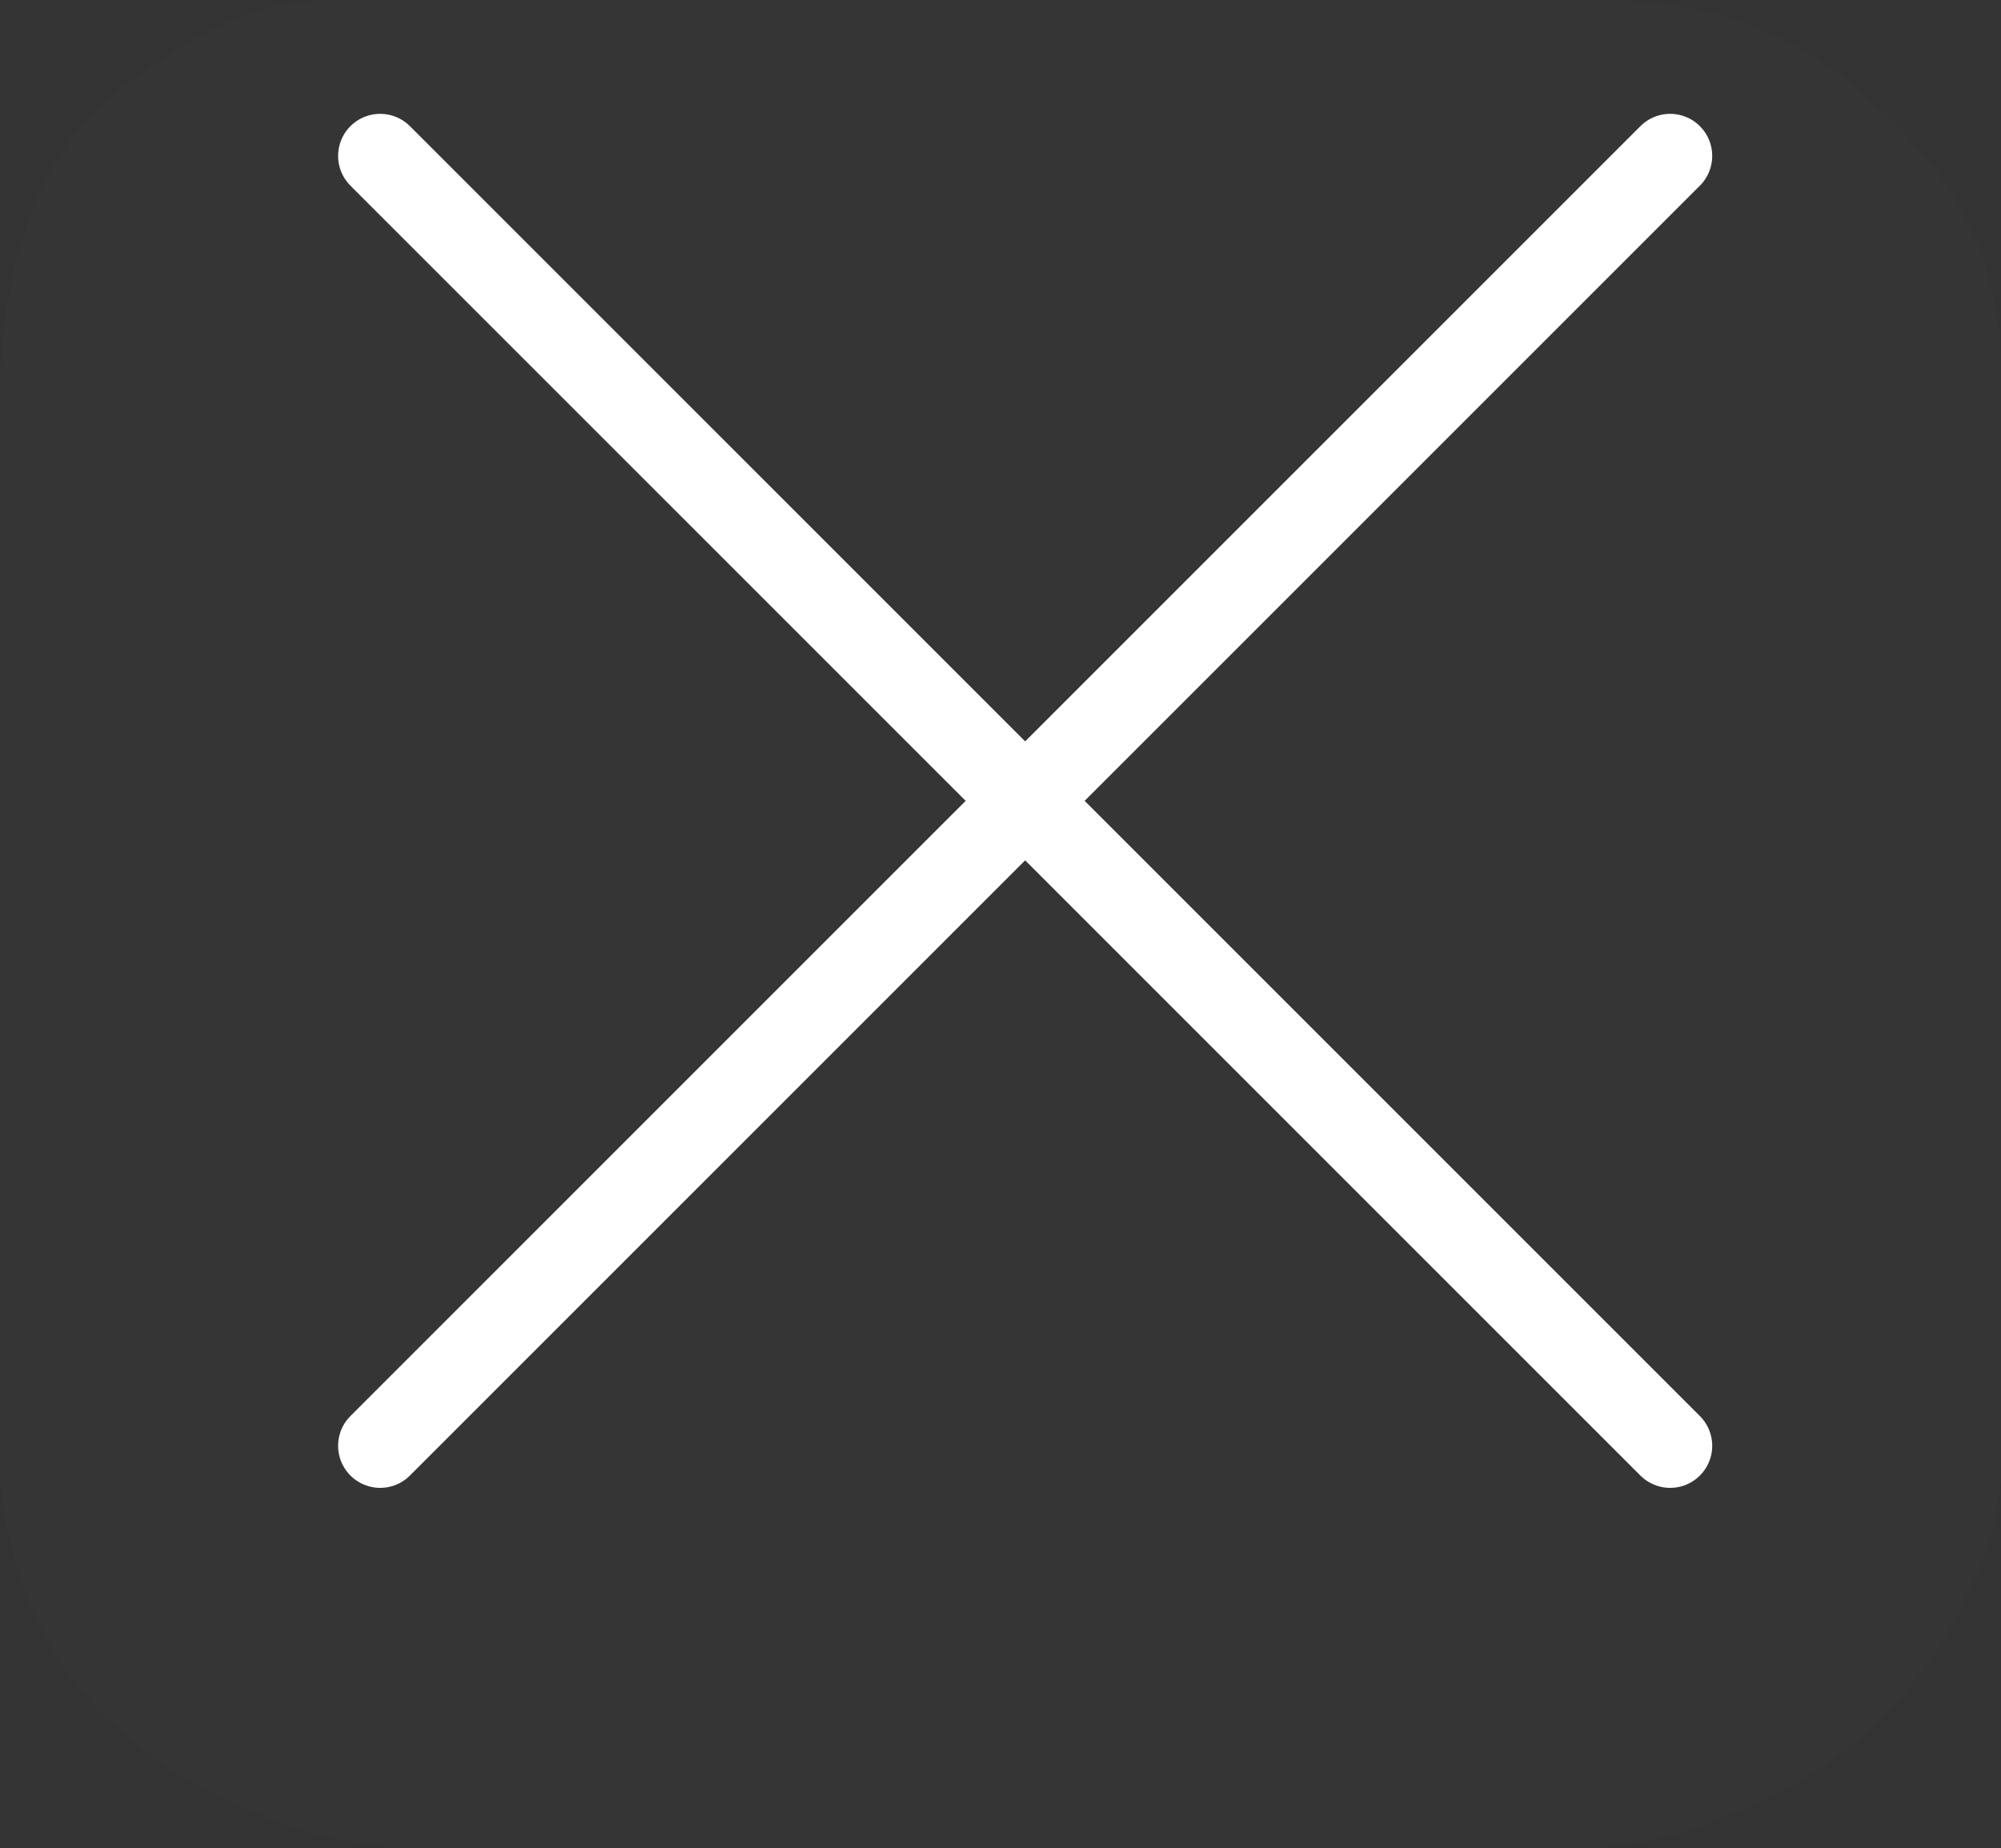 <svg version="1.1" xmlns="http://www.w3.org/2000/svg" xmlns:xlink="http://www.w3.org/1999/xlink" width="23.78" height="21.967" viewBox="0,0,23.78,21.967"><rect x="0" y="0" width="23.78" height="21.967" fill="#333333" stroke="none"/><g transform="translate(-739.201,-16.814)"><g stroke-miterlimit="10"><path d="M739.201,21.543c0,-0.699 0.1,-2.369 1.15,-3.434c1.463,-1.24 2.274,-1.295 3.003,-1.295c4.719,0 14.471,0 14.704,0c0.67,0 2.23,0.02 3.485,1.299c1.501,1.359 1.438,2.744 1.438,3.351c0,2.61 0,8.232 0,12.822c0,0.729 -0.51,2.119 -1.532,3.052c-0.956,0.928 -2.584,1.443 -3.392,1.443c-5.173,0 -11.209,0 -14.032,0c-0.639,0 -2.292,-0.393 -3.392,-1.403c-1.087,-0.887 -1.432,-2.428 -1.432,-3.172c0,0 0,-10.047 0,-12.662z" fill-opacity="0.016" fill="#ededed" stroke="#000000" stroke-width="0" stroke-linecap="butt" stroke-linejoin="miter"/><path d="" fill="#131313" stroke="none" stroke-width="0.5" stroke-linecap="butt" stroke-linejoin="miter"/><path d="M743.719,18.667l15.33,15.33" fill="none" stroke="#ffffff" stroke-width="1" stroke-linecap="round" stroke-linejoin="round"/><path d="M743.719,33.997l15.33,-15.33" fill="none" stroke="#ffffff" stroke-width="1" stroke-linecap="round" stroke-linejoin="round"/></g></g></svg>
